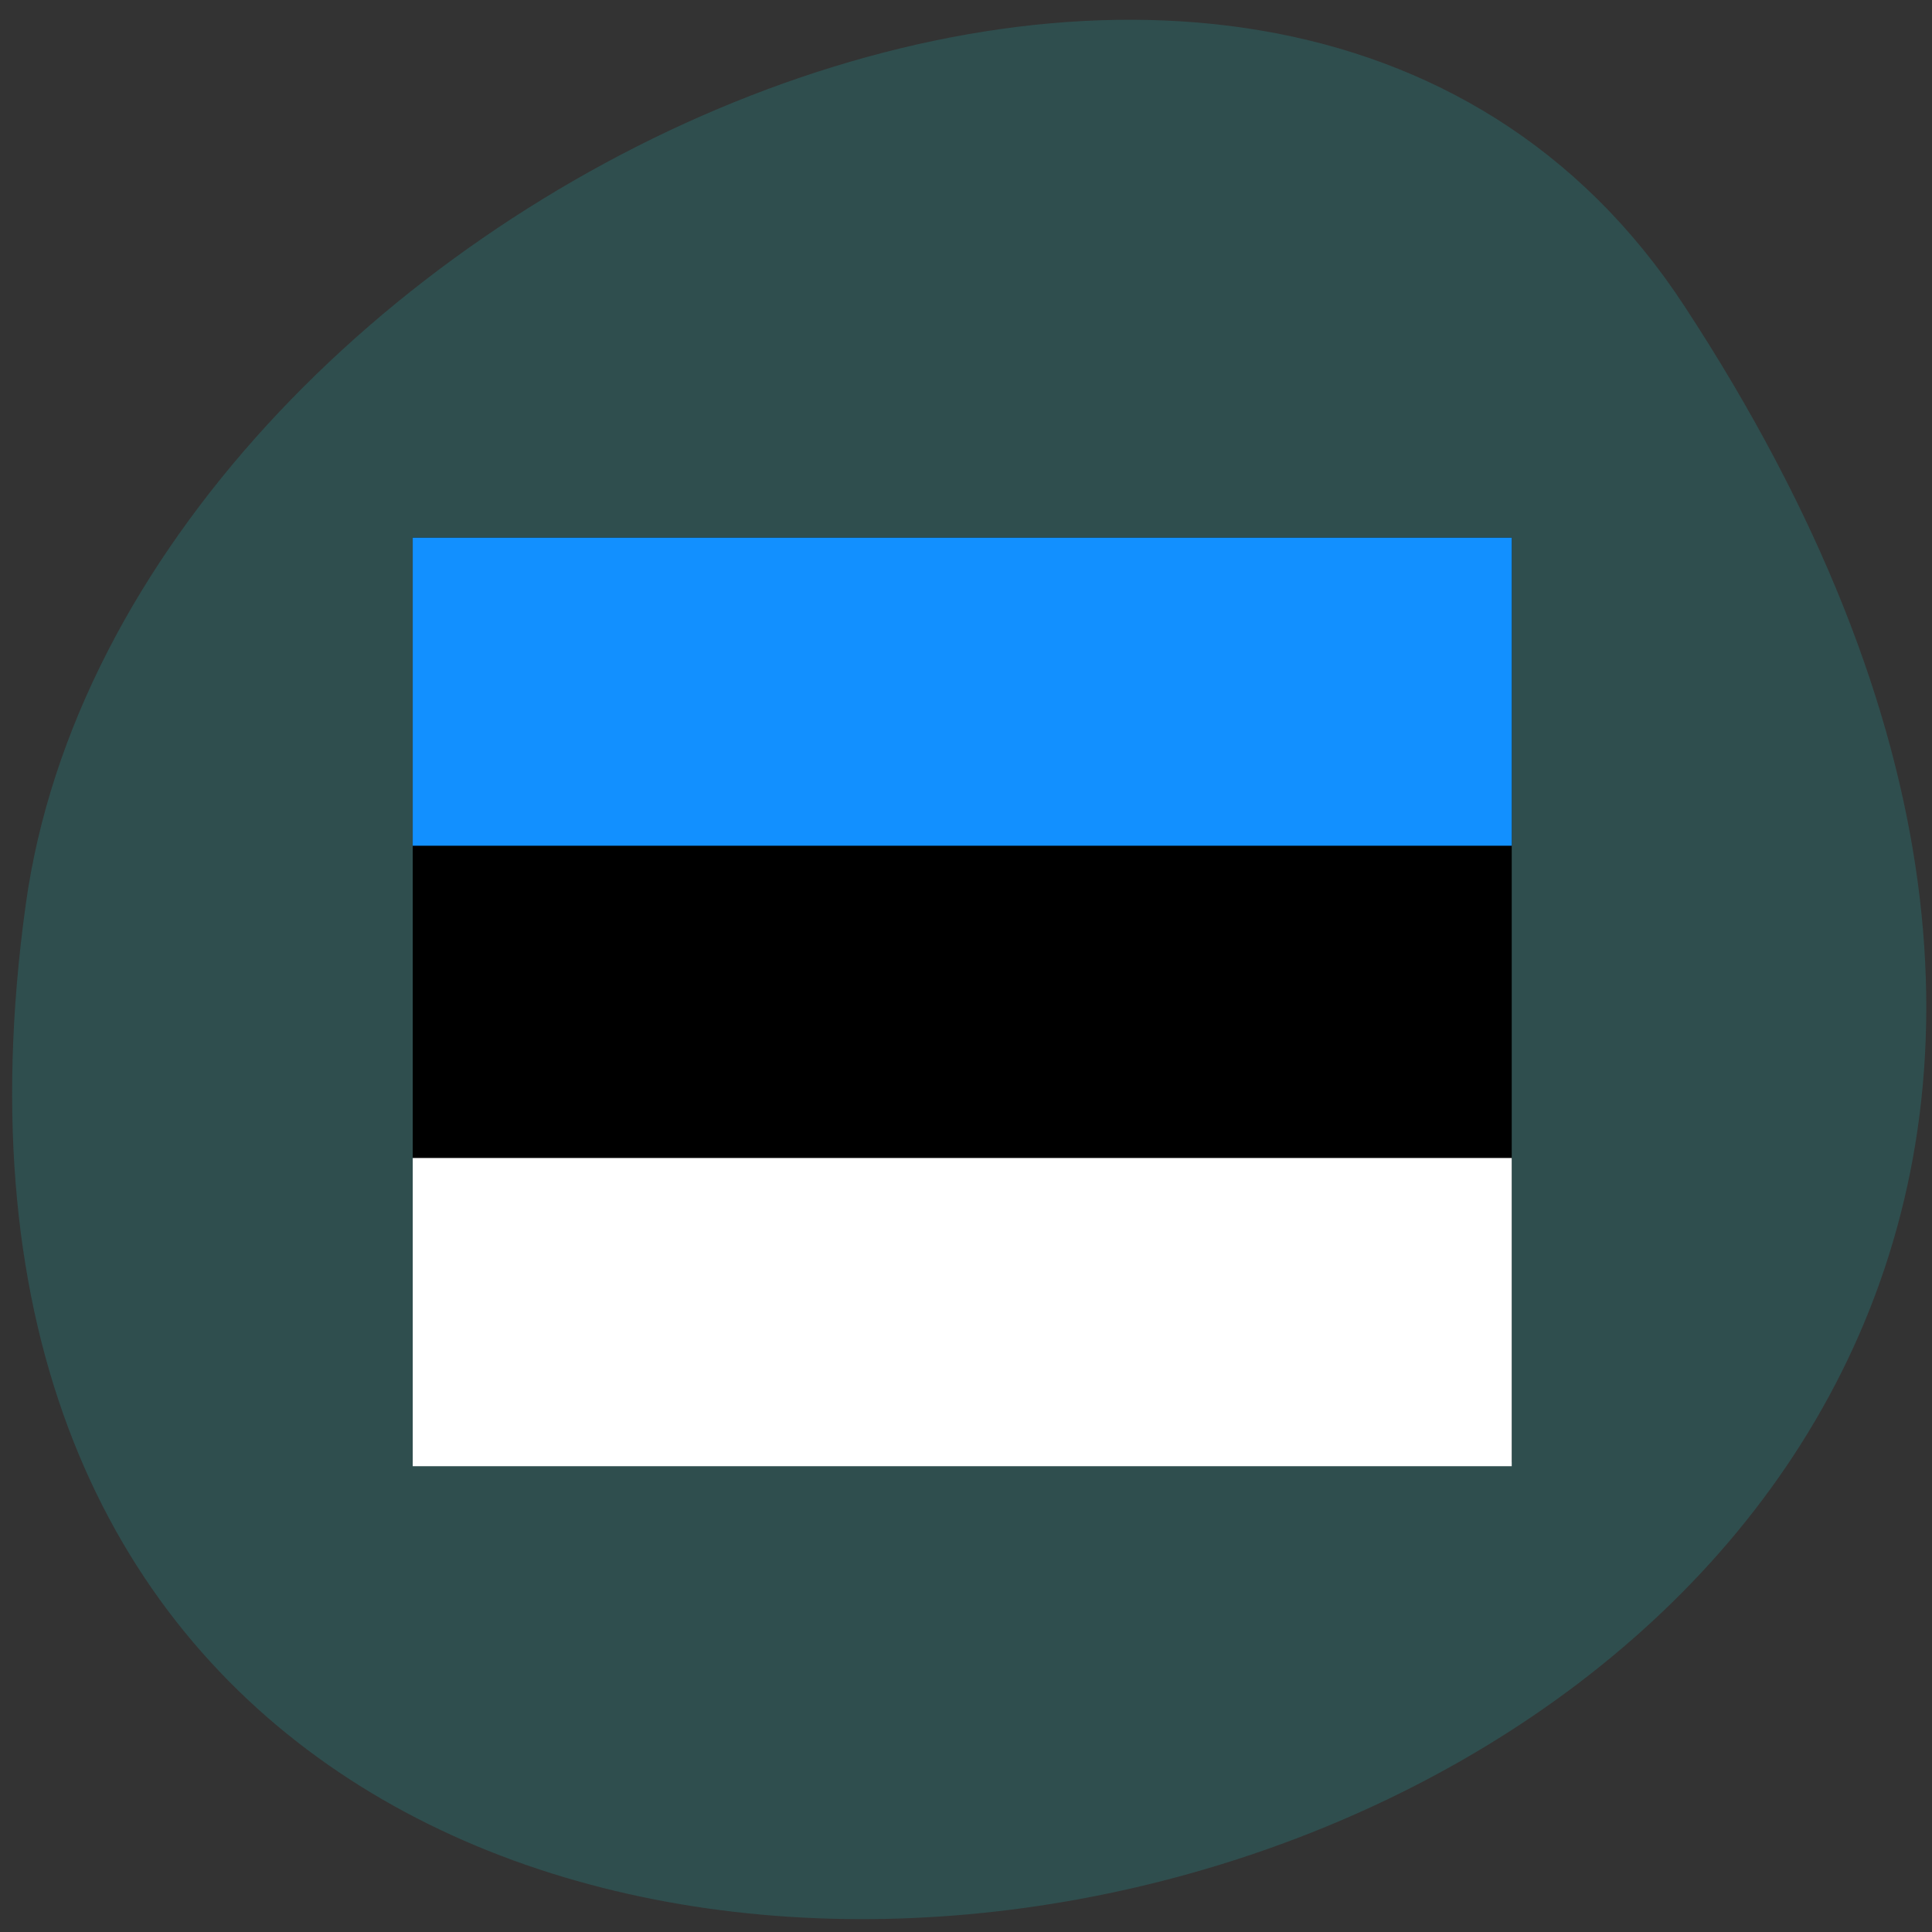 <svg xmlns="http://www.w3.org/2000/svg" viewBox="0 0 32 32"><rect x="0" y="0" width="32" height="32" fill="#333333" stroke="none"/><path d="m 27.895 5.063 c 18.15 27.695 -31.418 38.41 -27.469 9.922 c 1.609 -11.621 20.527 -20.52 27.469 -9.922" fill="#2f4e4e"/><g fill-rule="evenodd"><path d="m 6.836 8.906 h 18.203 v 15.313 h -18.203"/><path d="m 6.836 19.18 h 18.203 v 5.105 h -18.203" fill="#fff"/><path d="m 6.836 8.906 h 18.203 v 5.102 h -18.203" fill="#1290ff"/></g></svg>